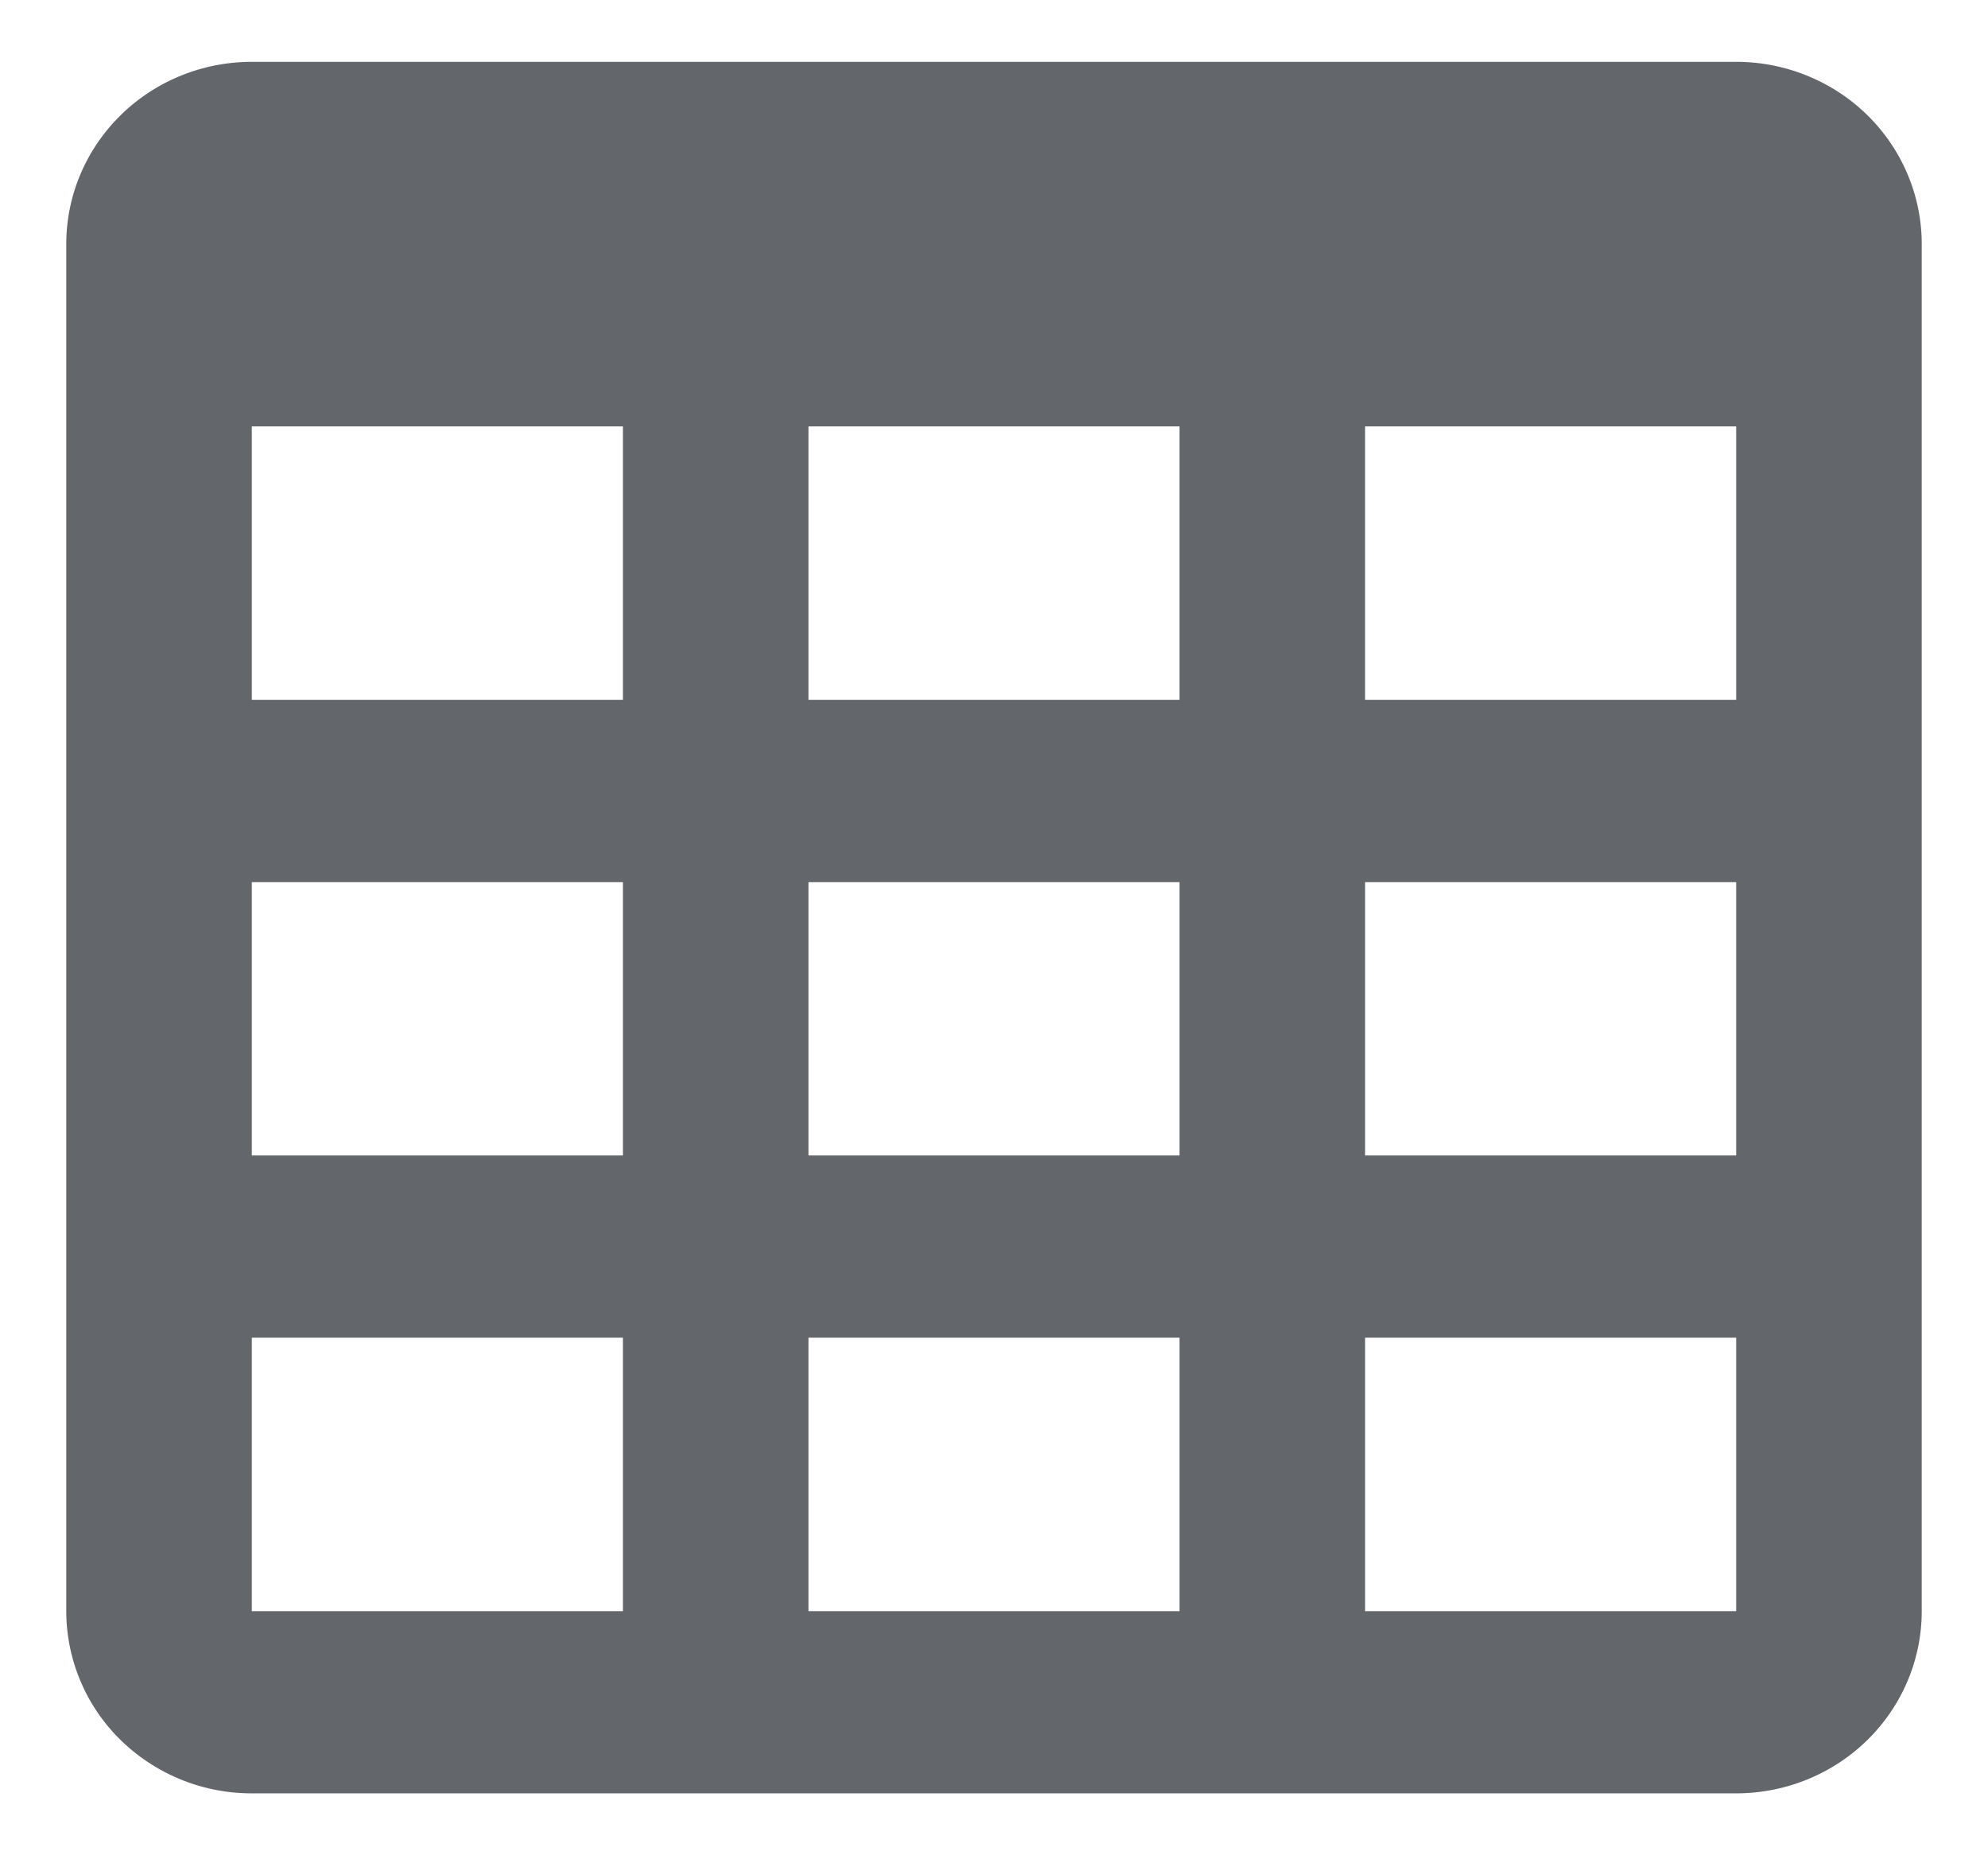 <svg width="24" height="22.4" viewBox="0 0 24 24" fill="#63666B" xmlns="http://www.w3.org/2000/svg"><path d="M2.4.8h19.2c.636 0 1.247.248 1.697.69.45.443.703 1.042.703 1.668v17.684c0 .625-.253 1.225-.703 1.667-.45.442-1.06.69-1.697.69H2.4a2.422 2.422 0 01-1.697-.69A2.337 2.337 0 010 20.842V3.158c0-.626.253-1.225.703-1.667C1.153 1.048 1.763.8 2.4.8zm0 4.716v3.537h4.8V5.516H2.4zm7.2 0v3.537h4.8V5.516H9.6zm12 3.537V5.516h-4.8v3.537h4.8zM2.4 11.41v3.537h4.8v-3.536H2.4zm0 9.432h4.8v-3.537H2.4v3.537zm7.2-9.431v3.536h4.8v-3.536H9.6zm0 9.431h4.8v-3.537H9.6v3.537zm12 0v-3.537h-4.8v3.537h4.8zm0-9.431h-4.8v3.536h4.8v-3.536z"/></svg>